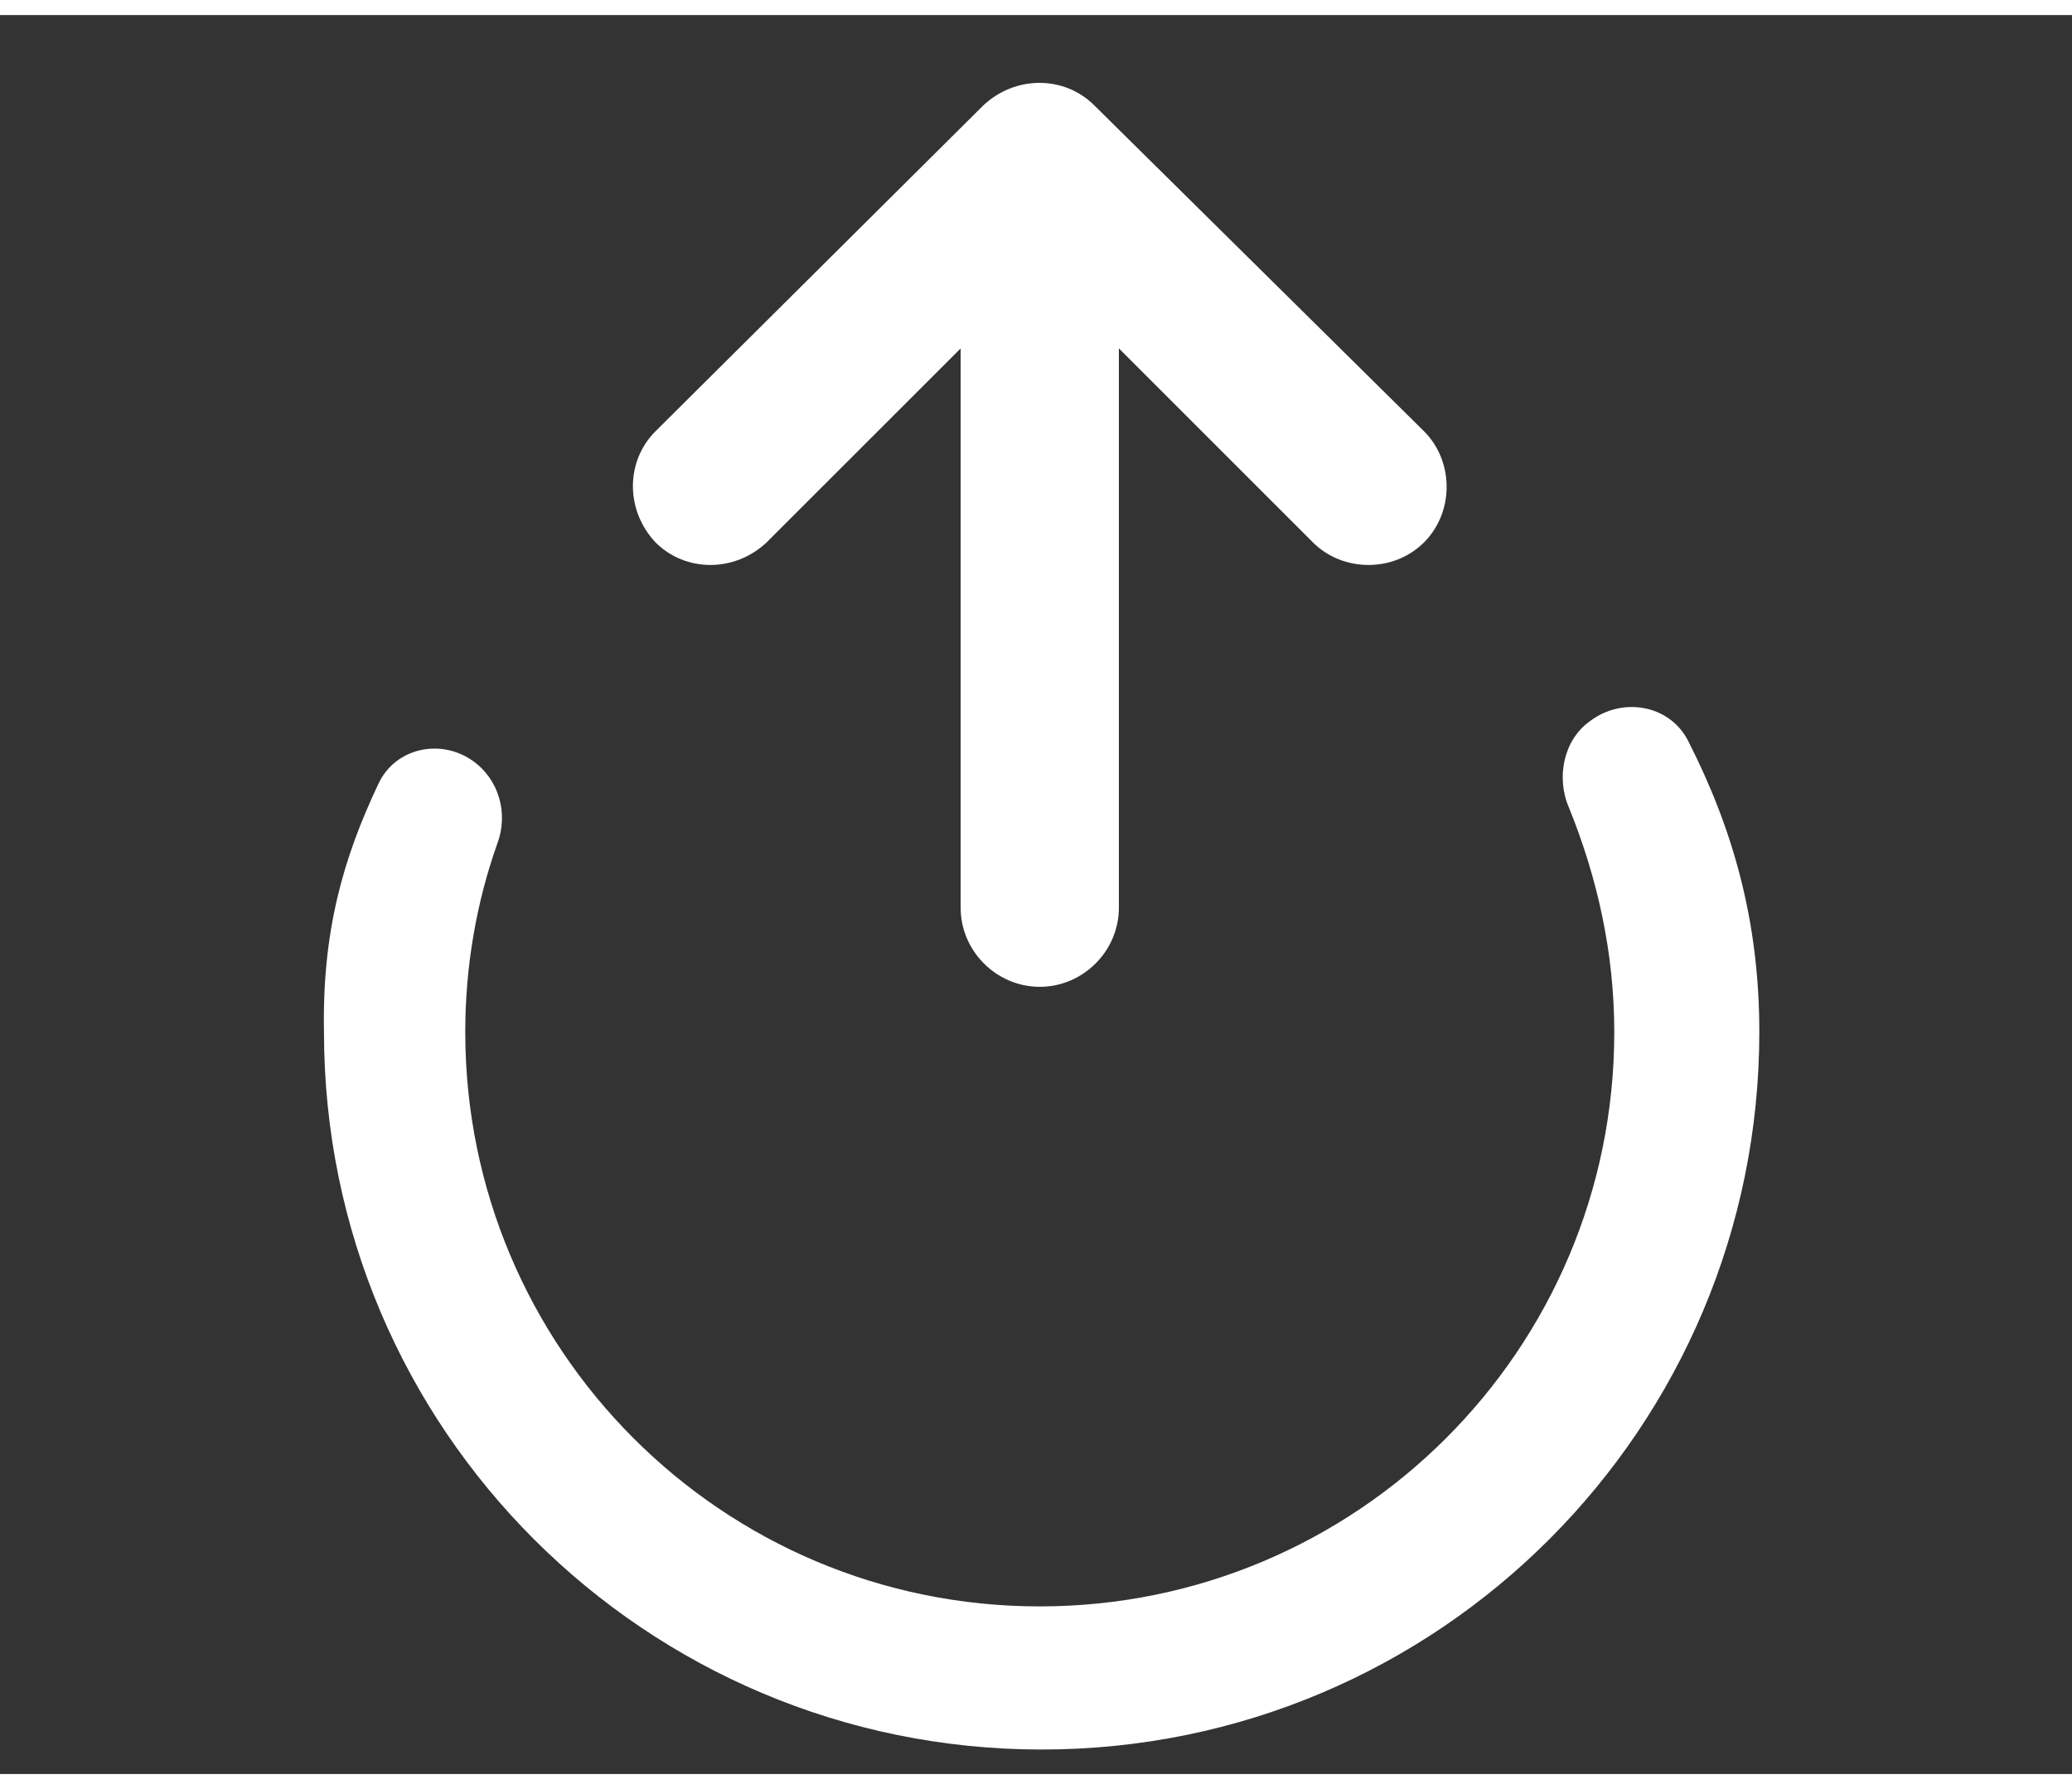 <?xml version="1.0" encoding="utf-8"?>
<!-- Generator: Adobe Illustrator 25.0.1, SVG Export Plug-In . SVG Version: 6.00 Build 0)  -->
<svg width="88" height="76" version="1.1" id="Layer_1" xmlns="http://www.w3.org/2000/svg" xmlns:xlink="http://www.w3.org/1999/xlink" x="0px" y="0px"
	 viewBox="0 0 110 93.4" style="enable-background:new 0 0 110 93.4;" xml:space="preserve">
<rect x="0" y="0" width="110" height="93.4" fill="#333333" stroke="none"/>
<style type="text/css">
	.st0{fill:#FFFFFF;}
</style>
<path class="st0" d="M20.1,40.8c0.9-1.9,3.3-2.4,5-1.2c1.4,1,1.9,2.8,1.3,4.4c-1.1,3.1-1.7,6.5-1.7,10c0,16.8,13.6,30.5,30.5,30.5
	c16.8,0,30.5-13.6,30.5-30.5c0-4.2-0.9-8.2-2.4-11.9c-0.7-1.6-0.3-3.6,1.1-4.6c1.7-1.3,4.2-0.9,5.2,1c2.4,4.7,3.8,9.6,3.8,15.5
	c0,21-17,38.1-38.1,38.1c-21,0-38.1-17-38.1-38.1C17.1,48.7,18.2,44.8,20.1,40.8z"/>
<path class="st0" d="M69.7,28c1.6,1.6,4.3,1.6,5.9,0c1.6-1.6,1.6-4.3,0-5.9L58.1,4.8c-1.6-1.6-4.2-1.6-5.9,0L34.8,22.1
	c-1.6,1.6-1.6,4.2,0,5.9c1.6,1.6,4.2,1.6,5.9,0L51,17.7v29.7c0,2.3,1.9,4.2,4.2,4.2c2.3,0,4.2-1.9,4.2-4.2V17.7L69.7,28z"/>
</svg>
